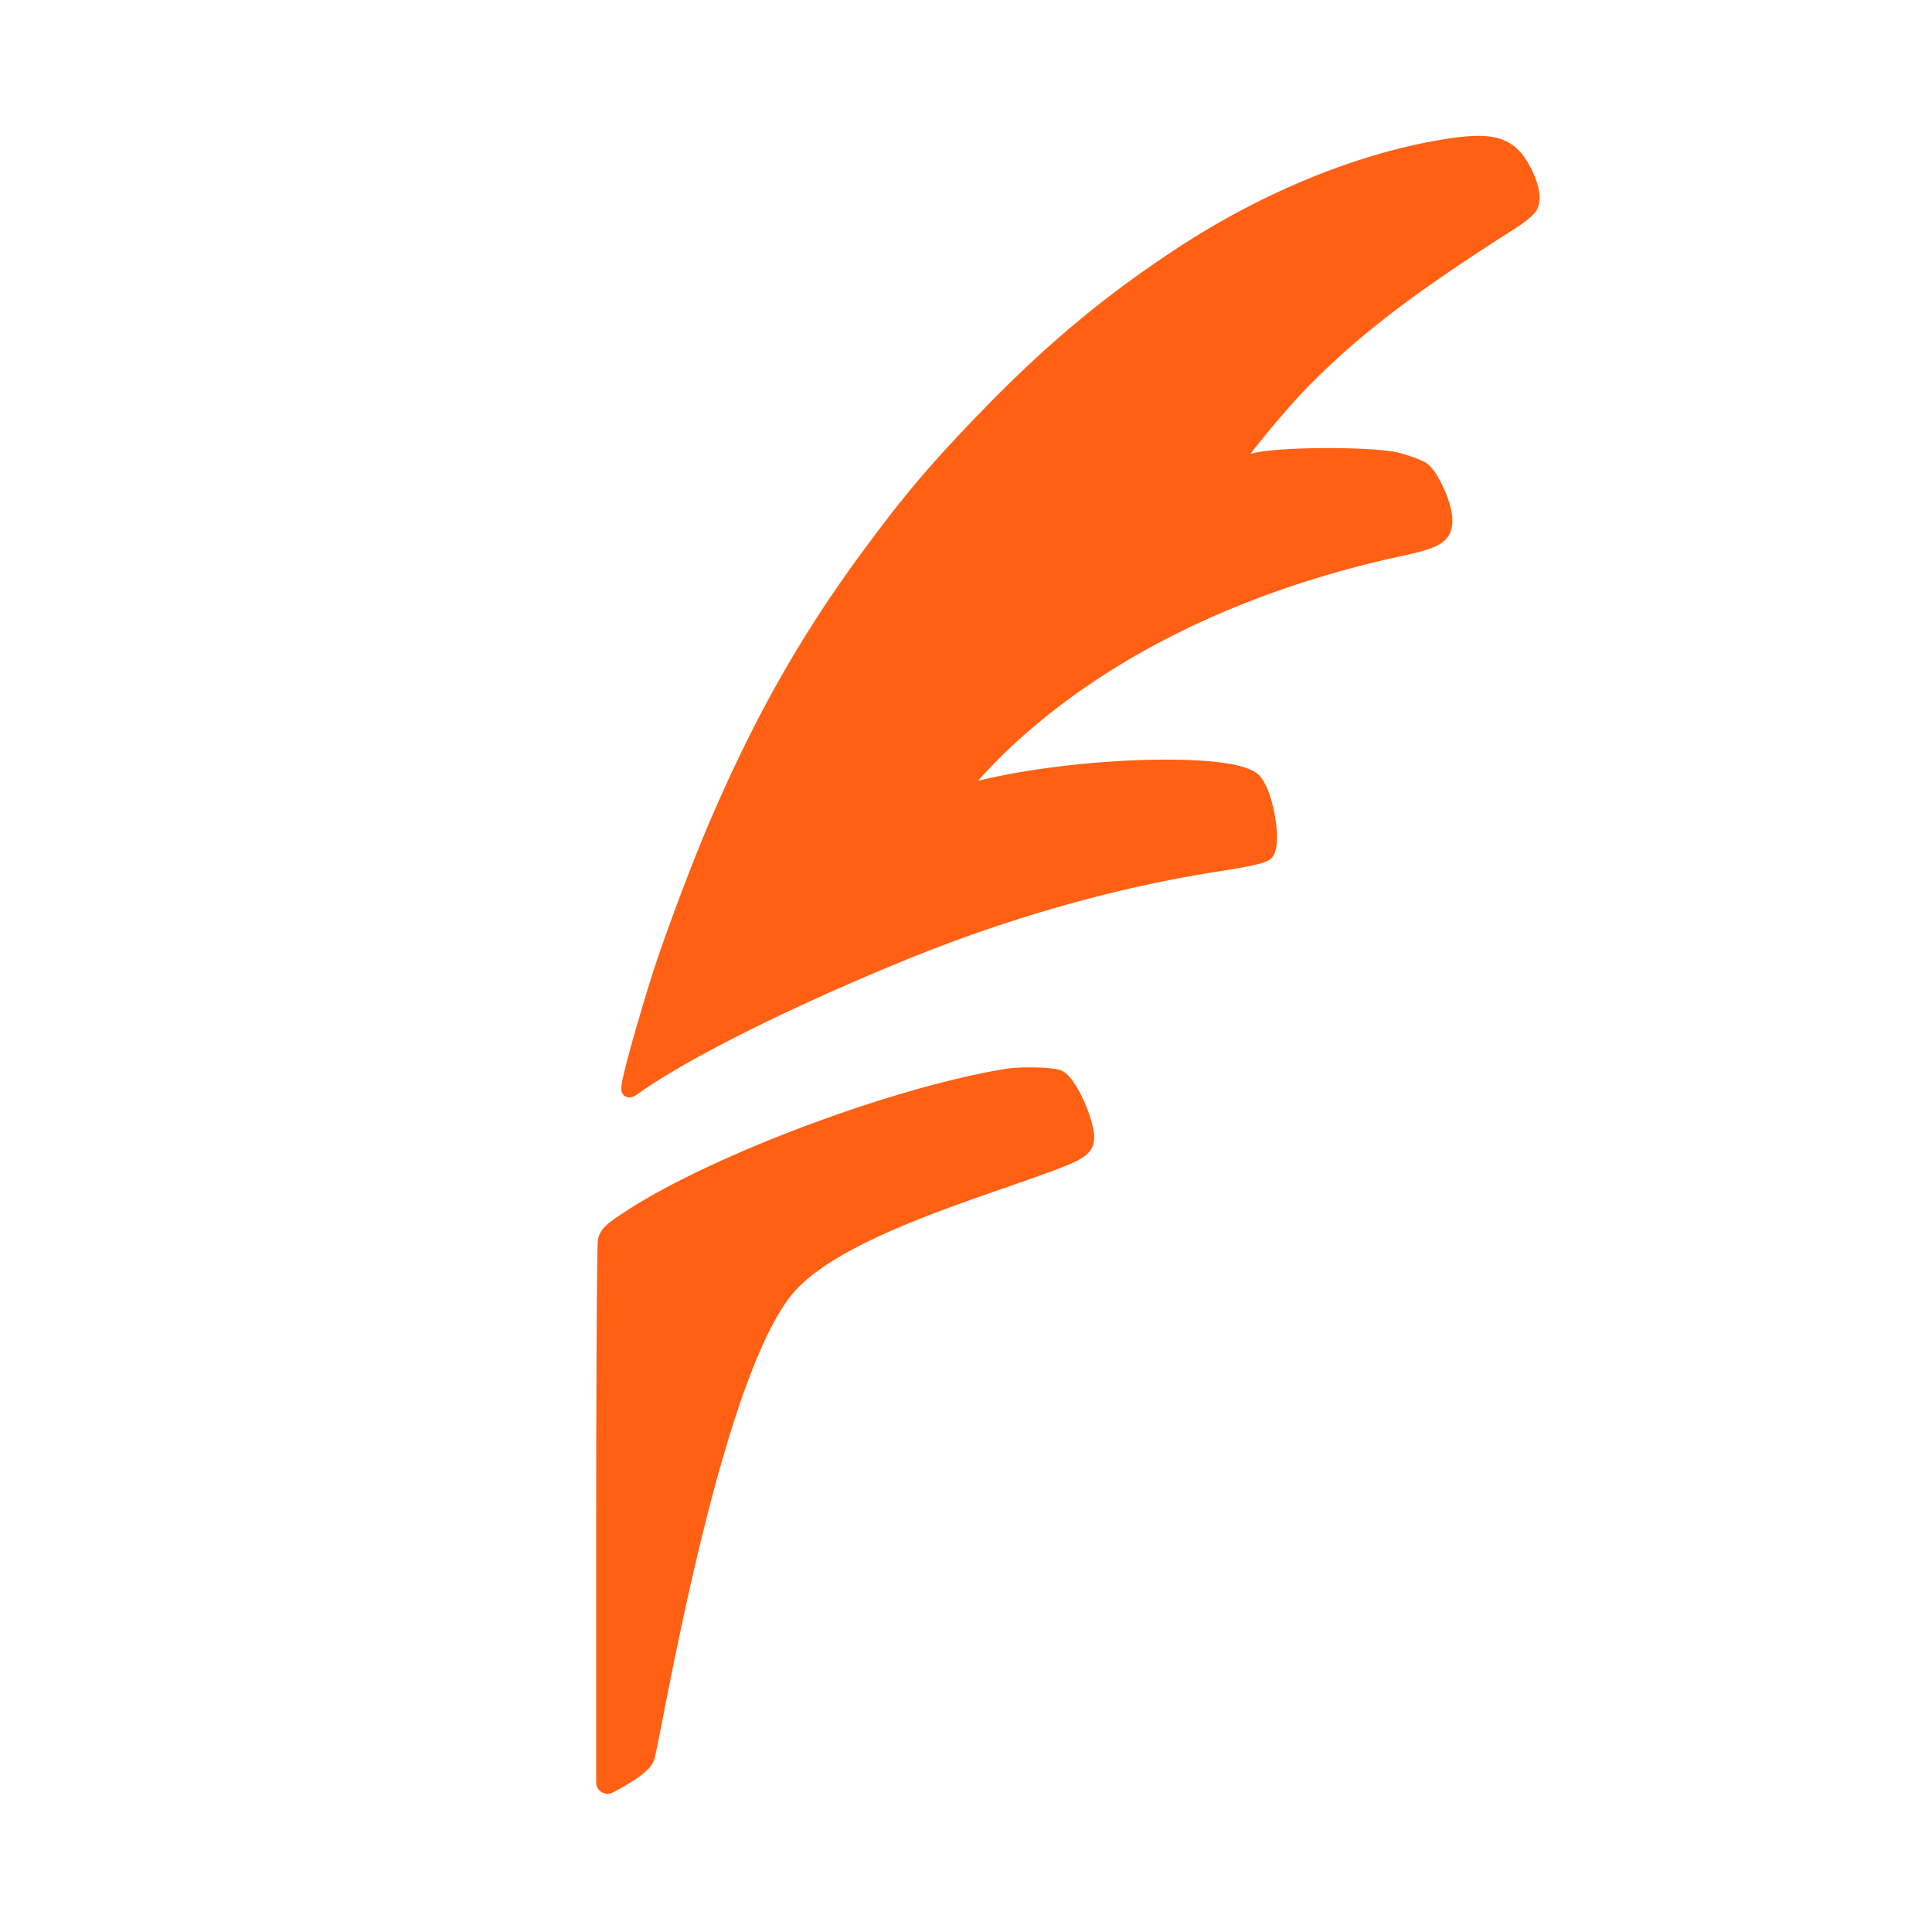 <svg xmlns="http://www.w3.org/2000/svg" viewBox="0 0 512 512">
    <g fill="#FF6014" fill-rule="nonzero" stroke="#FF6014" stroke-width="4">
        <path d="M384.52 38.642c-23.34 3.486-49.102 14.016-72.23 29.313-18.716 12.38-33.233 24.546-49.459 41.124-13.734 14.087-20.922 22.483-31.525 36.784-17.08 22.98-29.248 44.468-41.417 72.714-4.982 11.668-12.525 31.803-15.656 41.977-2.349 7.47-8.233 27.446-7.544 28.246.311.2 1.566-.782 3.274-1.992 13.948-9.392 40.42-22.483 69.527-34.365 27.753-11.312 56.361-19.352 83.546-23.55 8.61-1.352 11.884-2.134 12.596-2.988 2.063-2.775-.214-15.653-3.345-18.997-5.195-5.478-45.047-4.553-71.59 1.708-3.132.711-5.836 1.21-5.978 1.067-.427-.498 5.337-6.973 10.888-12.309 25.832-24.546 62.054-42.475 104.61-51.796 10.96-2.348 12.738-3.486 12.667-8.04-.071-3.7-3.63-11.597-5.978-13.162-.925-.57-3.7-1.637-6.262-2.348-6.334-1.708-30.671-1.708-38.072 0-2.705.57-5.124.996-5.267.854-.569-.57 11.814-15.653 18.005-21.914 13.663-13.874 28.536-25.187 54.938-41.978 2.348-1.494 4.697-3.344 5.195-4.197 1.21-1.993.427-5.906-2.135-10.46-3.416-5.976-7.828-7.328-18.787-5.691ZM266.745 285.243c-29.533 4.838-76.927 22.554-99.7 37.353-5.124 3.344-6.191 4.34-6.618 6.26-.214 1.282-.427 34.437-.427 73.71v69.803a1 1 0 0 0 1.46.887c5.763-2.99 9.072-5.422 9.926-7.296C172.772 462.92 188.505 364.266 209 341c13.379-15.226 51.412-25.732 70.768-33.132 8.113-3.13 9.038-4.198 7.686-9.605-1.352-5.336-4.84-11.74-6.832-12.664-1.708-.783-9.963-.997-13.877-.356Z"/>
    </g>
</svg>